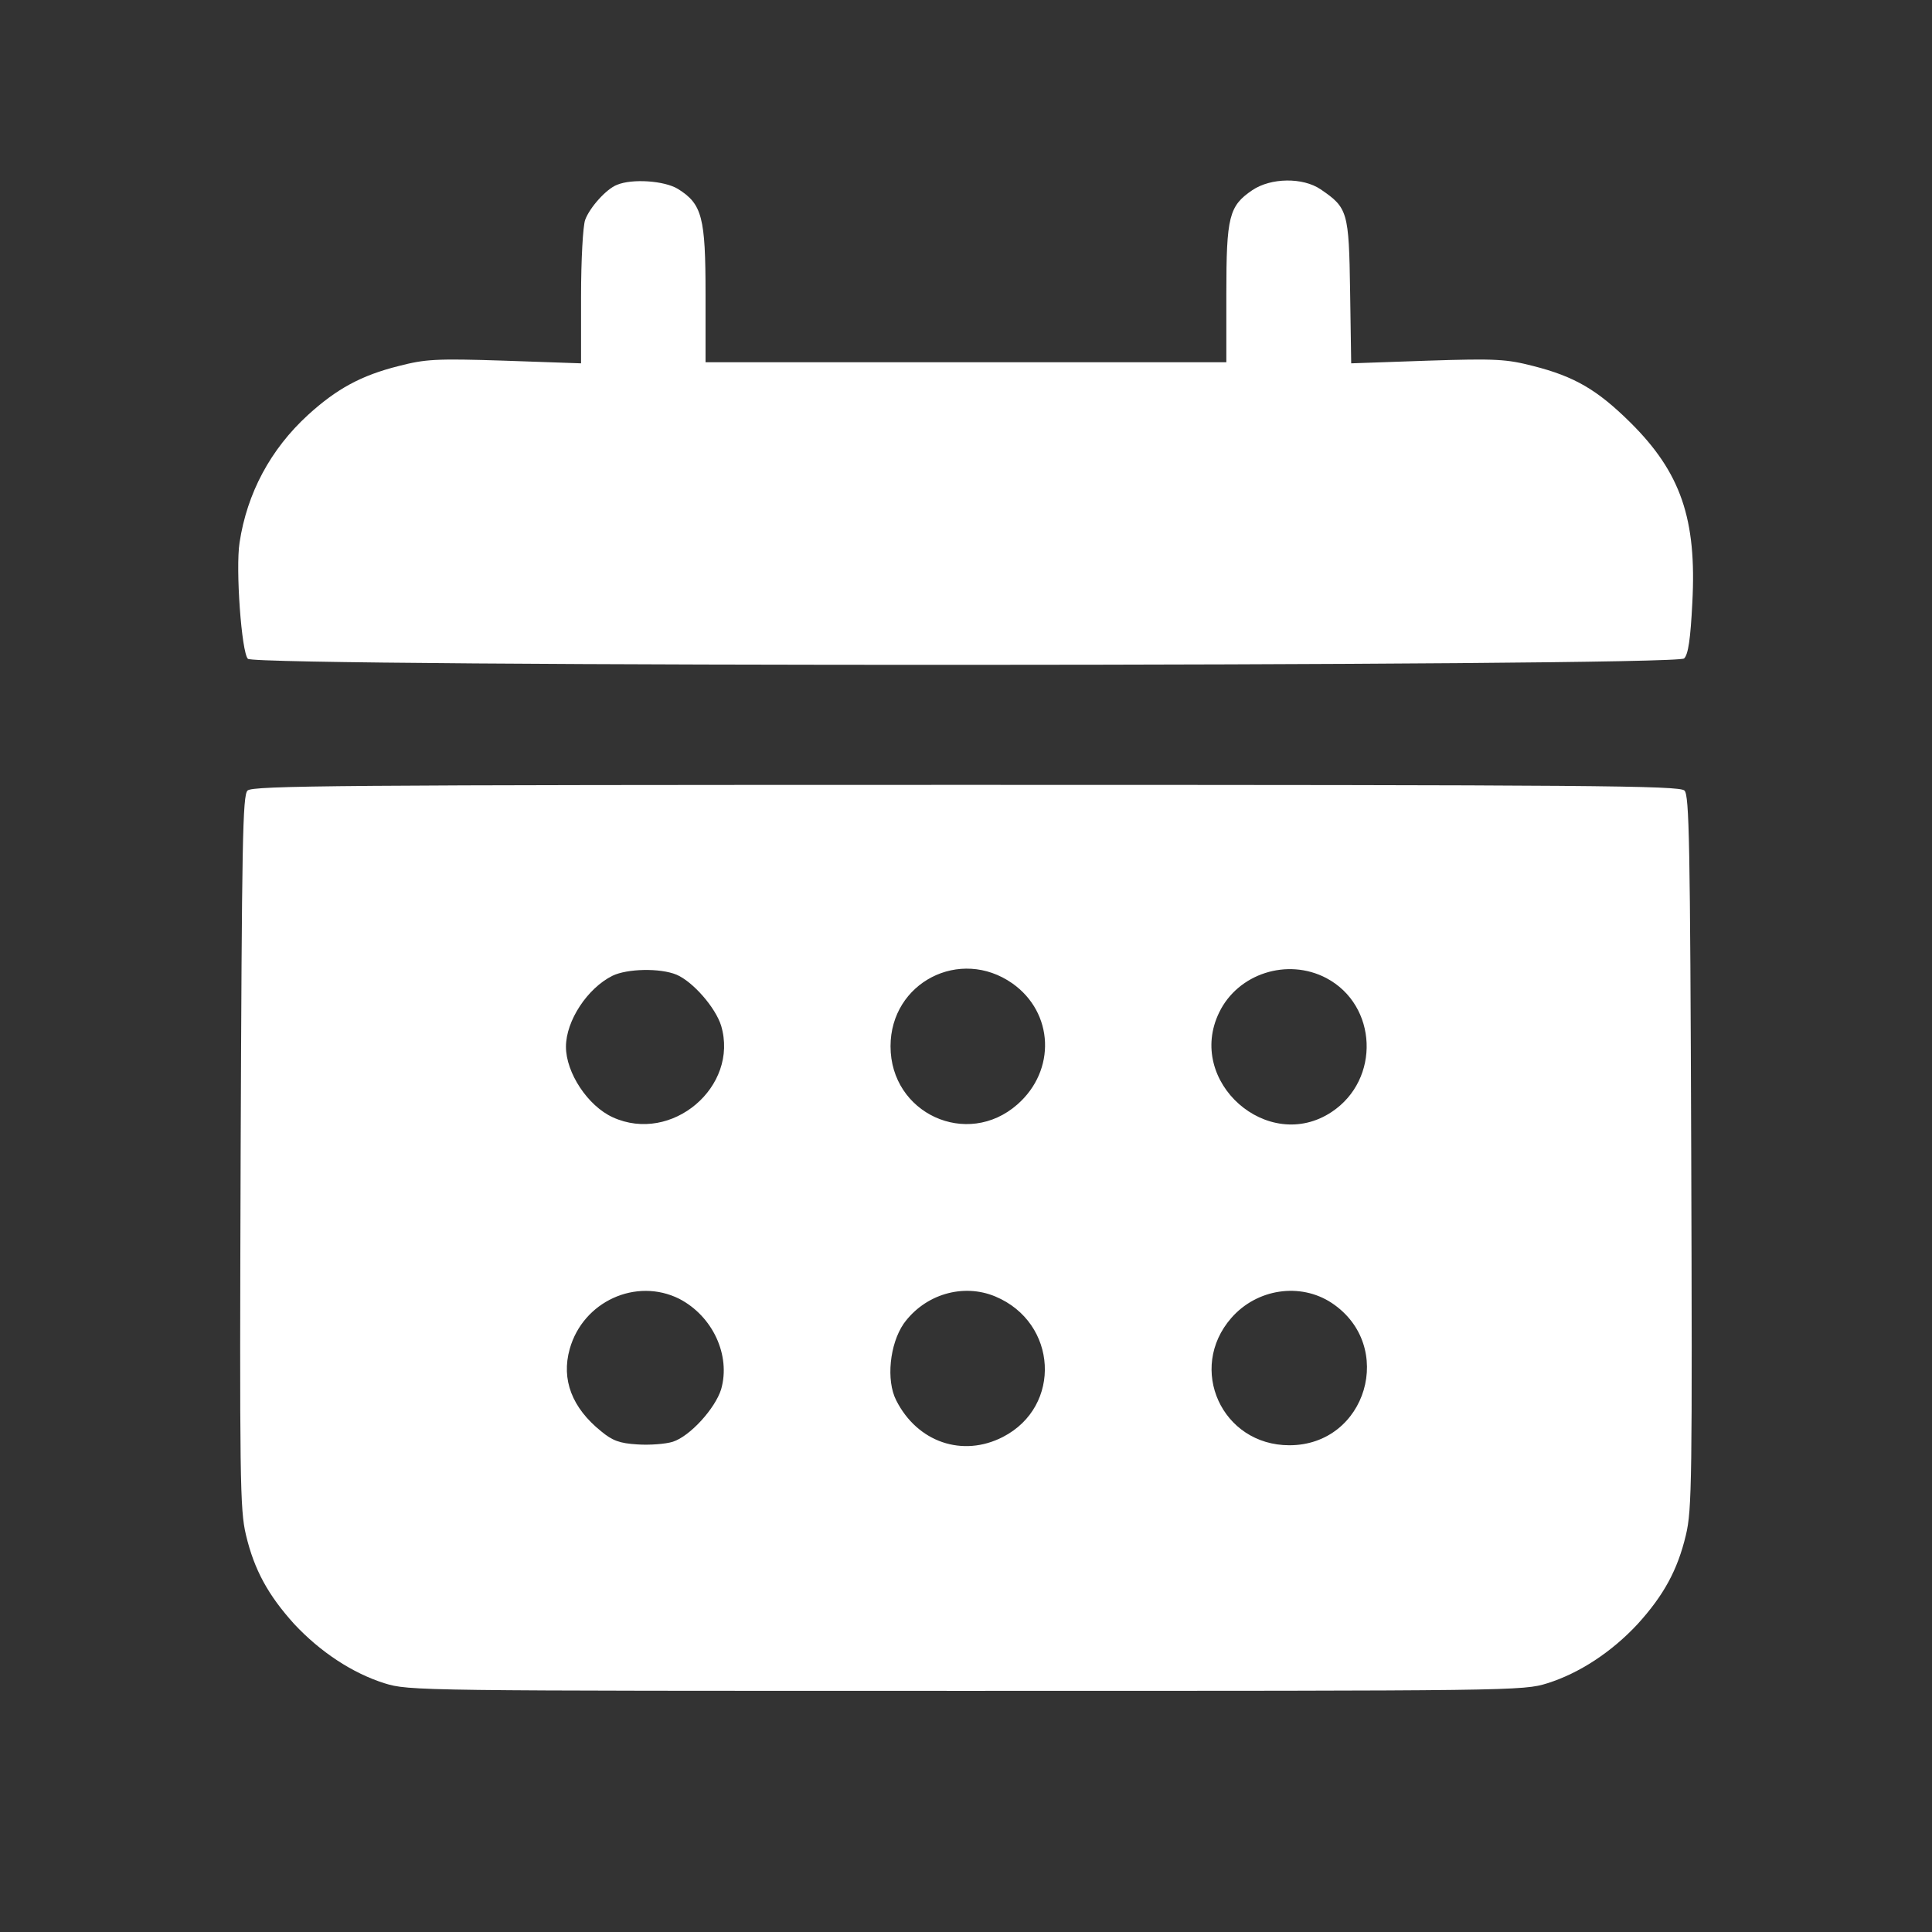 <svg width="16" height="16" viewBox="0 0 16 16" fill="none" xmlns="http://www.w3.org/2000/svg">
<rect x="0" y="0" width="16" height="16" fill="#333333" stroke="none"/>
<path d="M5.109 1.531C5.021 1.565 4.884 1.718 4.846 1.821C4.828 1.871 4.812 2.146 4.812 2.459V3.009L4.178 2.987C3.606 2.968 3.521 2.975 3.303 3.031C2.99 3.109 2.787 3.221 2.55 3.437C2.24 3.721 2.046 4.084 1.984 4.493C1.95 4.709 2 5.403 2.053 5.456C2.121 5.525 13.878 5.521 13.947 5.453C13.981 5.421 14 5.293 14.015 4.993C14.053 4.296 13.918 3.912 13.503 3.5C13.228 3.228 13.04 3.118 12.697 3.031C12.478 2.975 12.393 2.968 11.822 2.987L11.19 3.009L11.181 2.412C11.171 1.753 11.162 1.721 10.937 1.568C10.79 1.468 10.525 1.471 10.371 1.575C10.178 1.706 10.156 1.793 10.156 2.434V3H8H5.843V2.437C5.843 1.8 5.815 1.69 5.615 1.565C5.503 1.496 5.234 1.478 5.109 1.531Z" fill="white"/>
<path d="M2.05 6.547C2.009 6.587 2.003 6.972 1.993 9.537C1.984 12.259 1.987 12.503 2.037 12.712C2.106 13.003 2.222 13.212 2.437 13.45C2.653 13.681 2.918 13.856 3.184 13.94C3.387 14.003 3.45 14.003 8 14.003C12.55 14.003 12.612 14.003 12.815 13.94C13.081 13.856 13.347 13.681 13.562 13.45C13.778 13.212 13.893 13.003 13.962 12.712C14.012 12.503 14.015 12.259 14.006 9.537C13.997 6.972 13.99 6.587 13.95 6.547C13.906 6.506 13.203 6.5 8 6.5C2.797 6.5 2.093 6.506 2.05 6.547ZM8.384 8.144C8.728 8.387 8.747 8.865 8.425 9.147C8.009 9.512 7.375 9.222 7.375 8.665C7.375 8.137 7.95 7.84 8.384 8.144ZM10.984 8.1C11.409 8.325 11.434 8.94 11.028 9.209C10.5 9.559 9.818 8.956 10.097 8.384C10.253 8.062 10.662 7.931 10.984 8.1ZM5.603 8.072C5.74 8.131 5.925 8.344 5.972 8.494C6.122 9 5.562 9.475 5.075 9.253C4.868 9.159 4.687 8.884 4.687 8.669C4.687 8.453 4.865 8.184 5.072 8.081C5.193 8.022 5.465 8.015 5.603 8.072ZM5.625 10.756C5.903 10.9 6.053 11.225 5.972 11.506C5.922 11.665 5.715 11.894 5.572 11.94C5.512 11.959 5.378 11.969 5.278 11.962C5.131 11.953 5.072 11.931 4.978 11.853C4.737 11.659 4.647 11.425 4.718 11.172C4.828 10.778 5.268 10.578 5.625 10.756ZM8.243 10.737C8.759 10.953 8.797 11.647 8.306 11.9C7.972 12.072 7.597 11.944 7.422 11.597C7.337 11.431 7.368 11.131 7.484 10.962C7.659 10.719 7.975 10.625 8.243 10.737ZM11.028 10.79C11.562 11.144 11.318 11.969 10.678 11.969C10.118 11.969 9.831 11.334 10.197 10.915C10.409 10.672 10.768 10.619 11.028 10.79Z" fill="white"/>
</svg>
